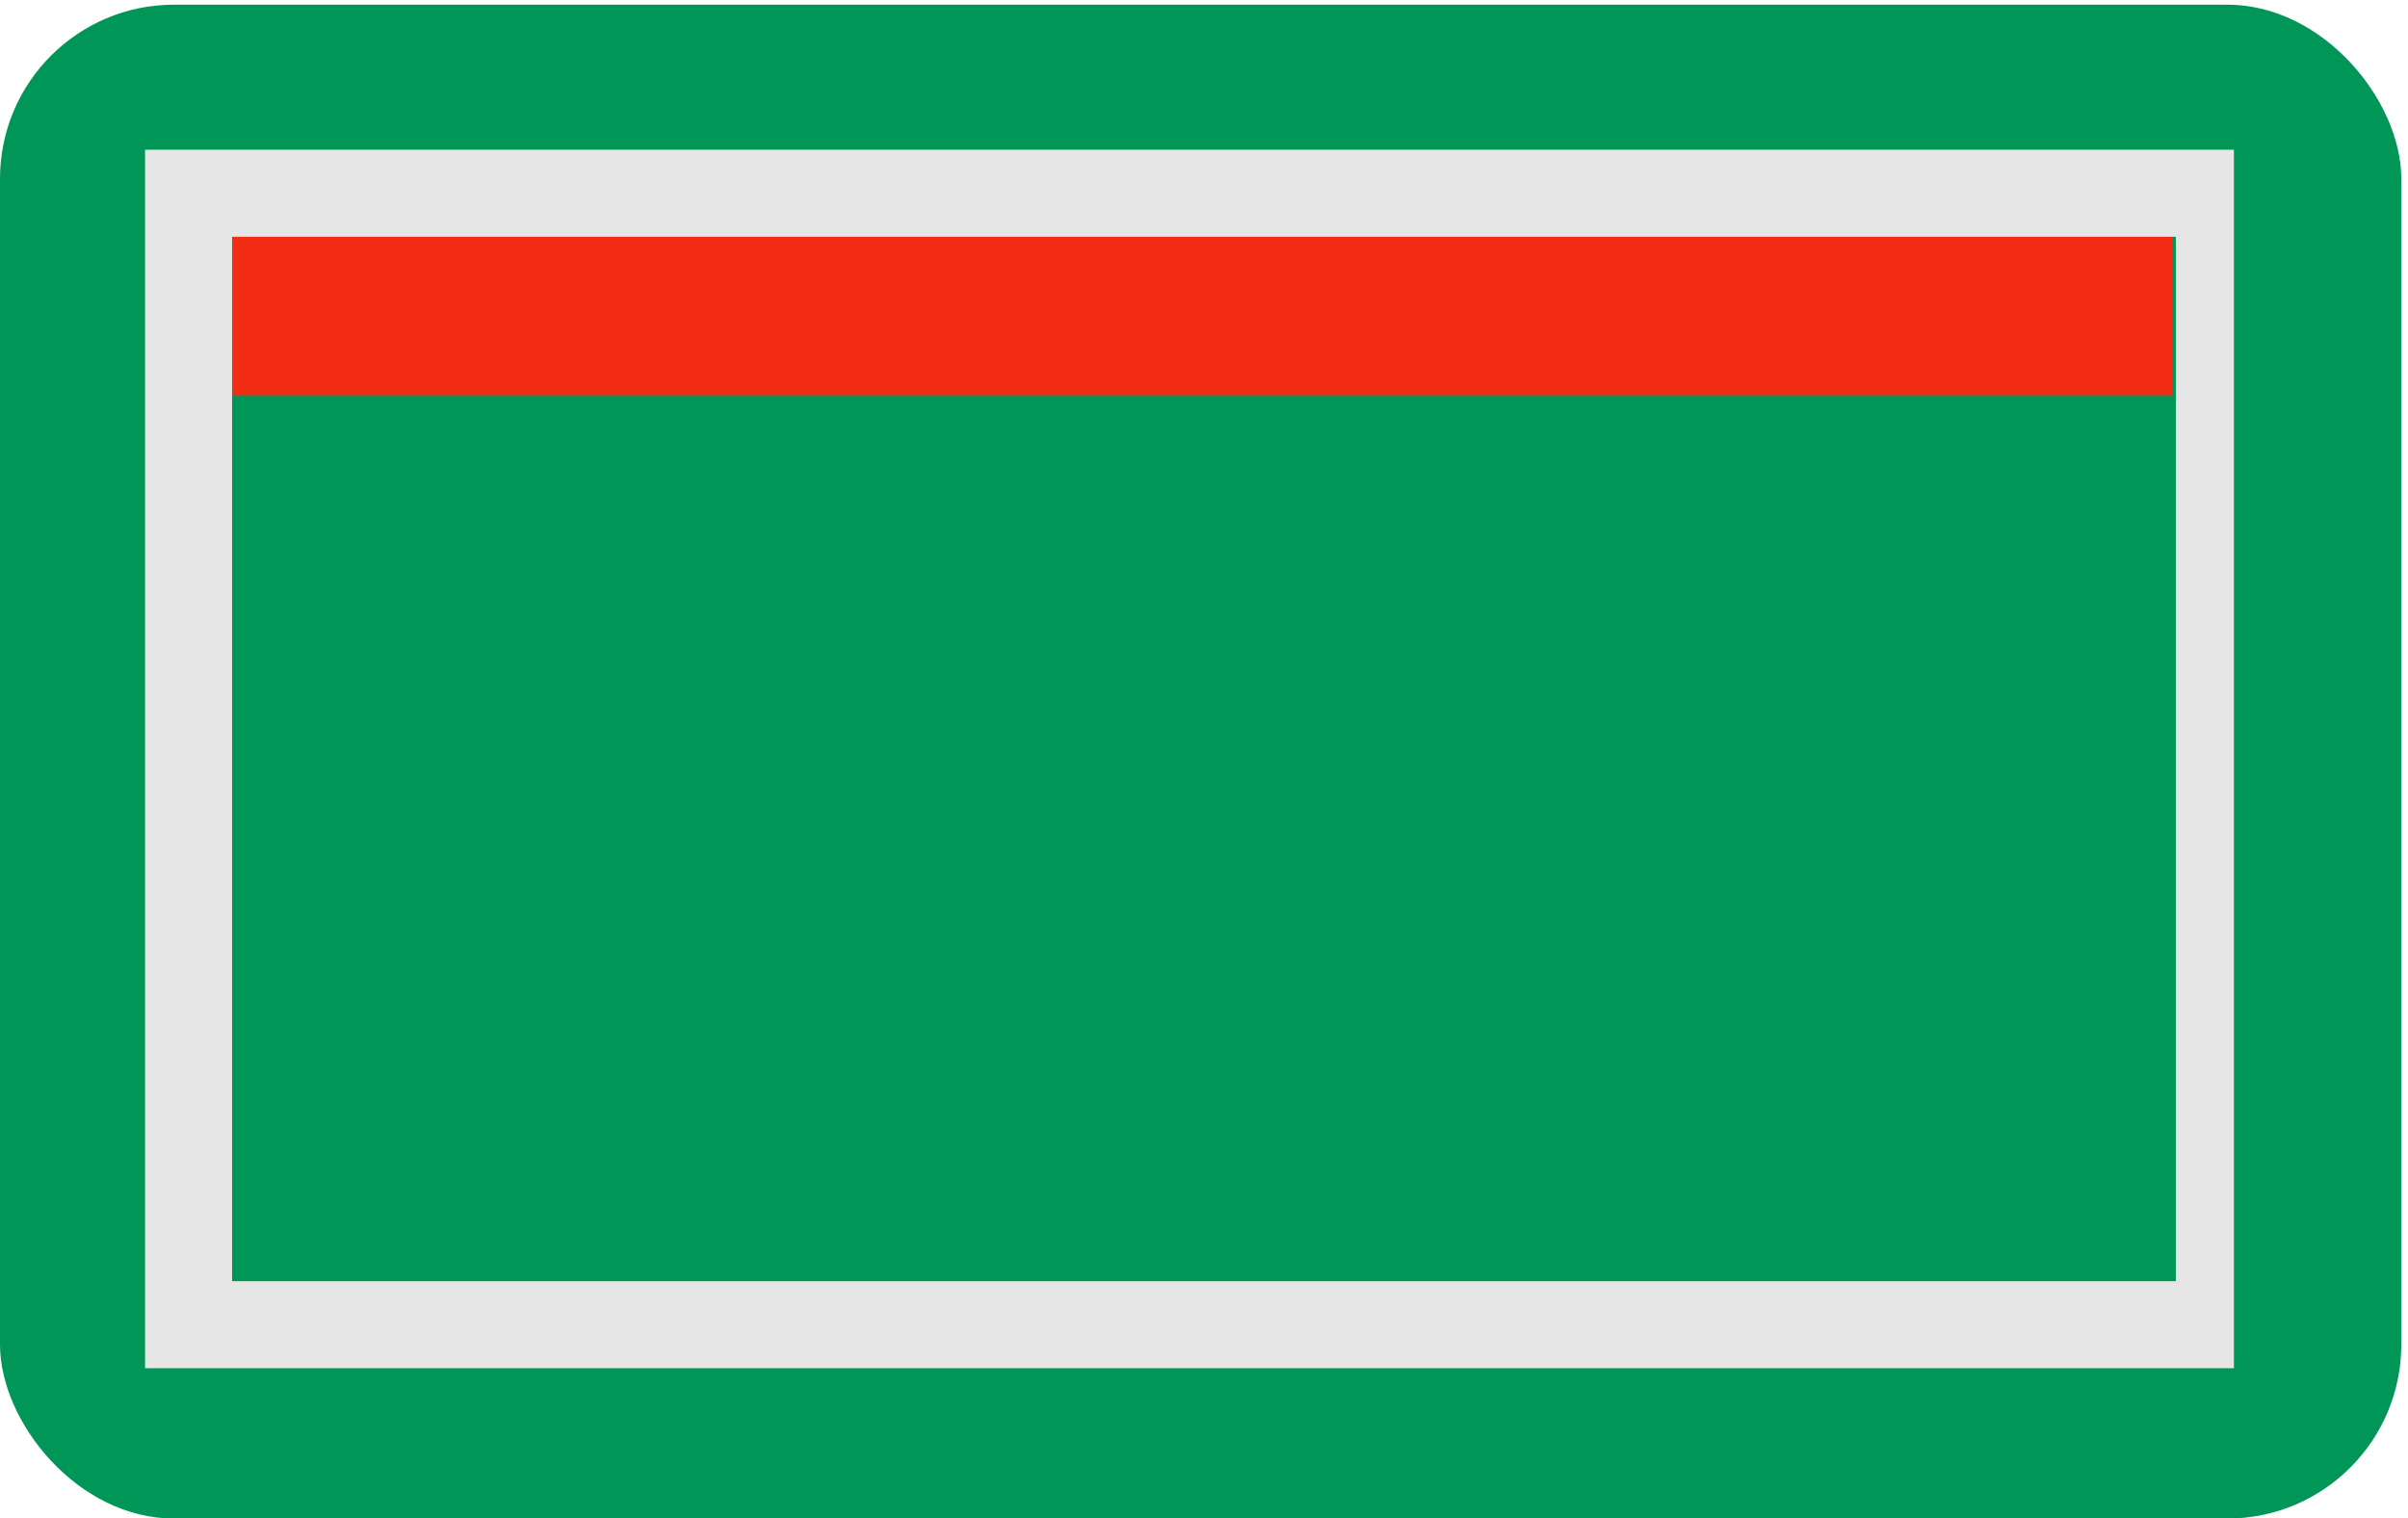 <?xml version="1.0" encoding="UTF-8"?>
<!DOCTYPE svg PUBLIC "-//W3C//DTD SVG 1.1//EN" "http://www.w3.org/Graphics/SVG/1.1/DTD/svg11.dtd">
<!-- Creator: CorelDRAW X7 -->
<svg xmlns="http://www.w3.org/2000/svg" xml:space="preserve" width="7.911mm" height="4.987mm" version="1.1" style="shape-rendering:geometricPrecision; text-rendering:geometricPrecision; image-rendering:optimizeQuality; fill-rule:evenodd; clip-rule:evenodd"
viewBox="0 0 83 52"
 xmlns:xlink="http://www.w3.org/1999/xlink">
 <defs>
  <style type="text/css">
   <![CDATA[
    .fil0 {fill:#009657}
    .fil2 {fill:#E6E6E6}
    .fil1 {fill:#F22D13}
   ]]>
  </style>
 </defs>
 <g id="图层_x0020_1">
  <rect class="fil0" width="82.769" height="52.181" rx="6" ry="6"/>
  <rect class="fil1" x="8" y="8" width="66.872" height="5.468"/>
  <g>
   <path class="fil2" d="M5 5l72 0 0 42 -72 0 0 -42zm70 3l-67 0 0 36 67 0 0 -36z"/>
  </g>
 </g>
</svg>
